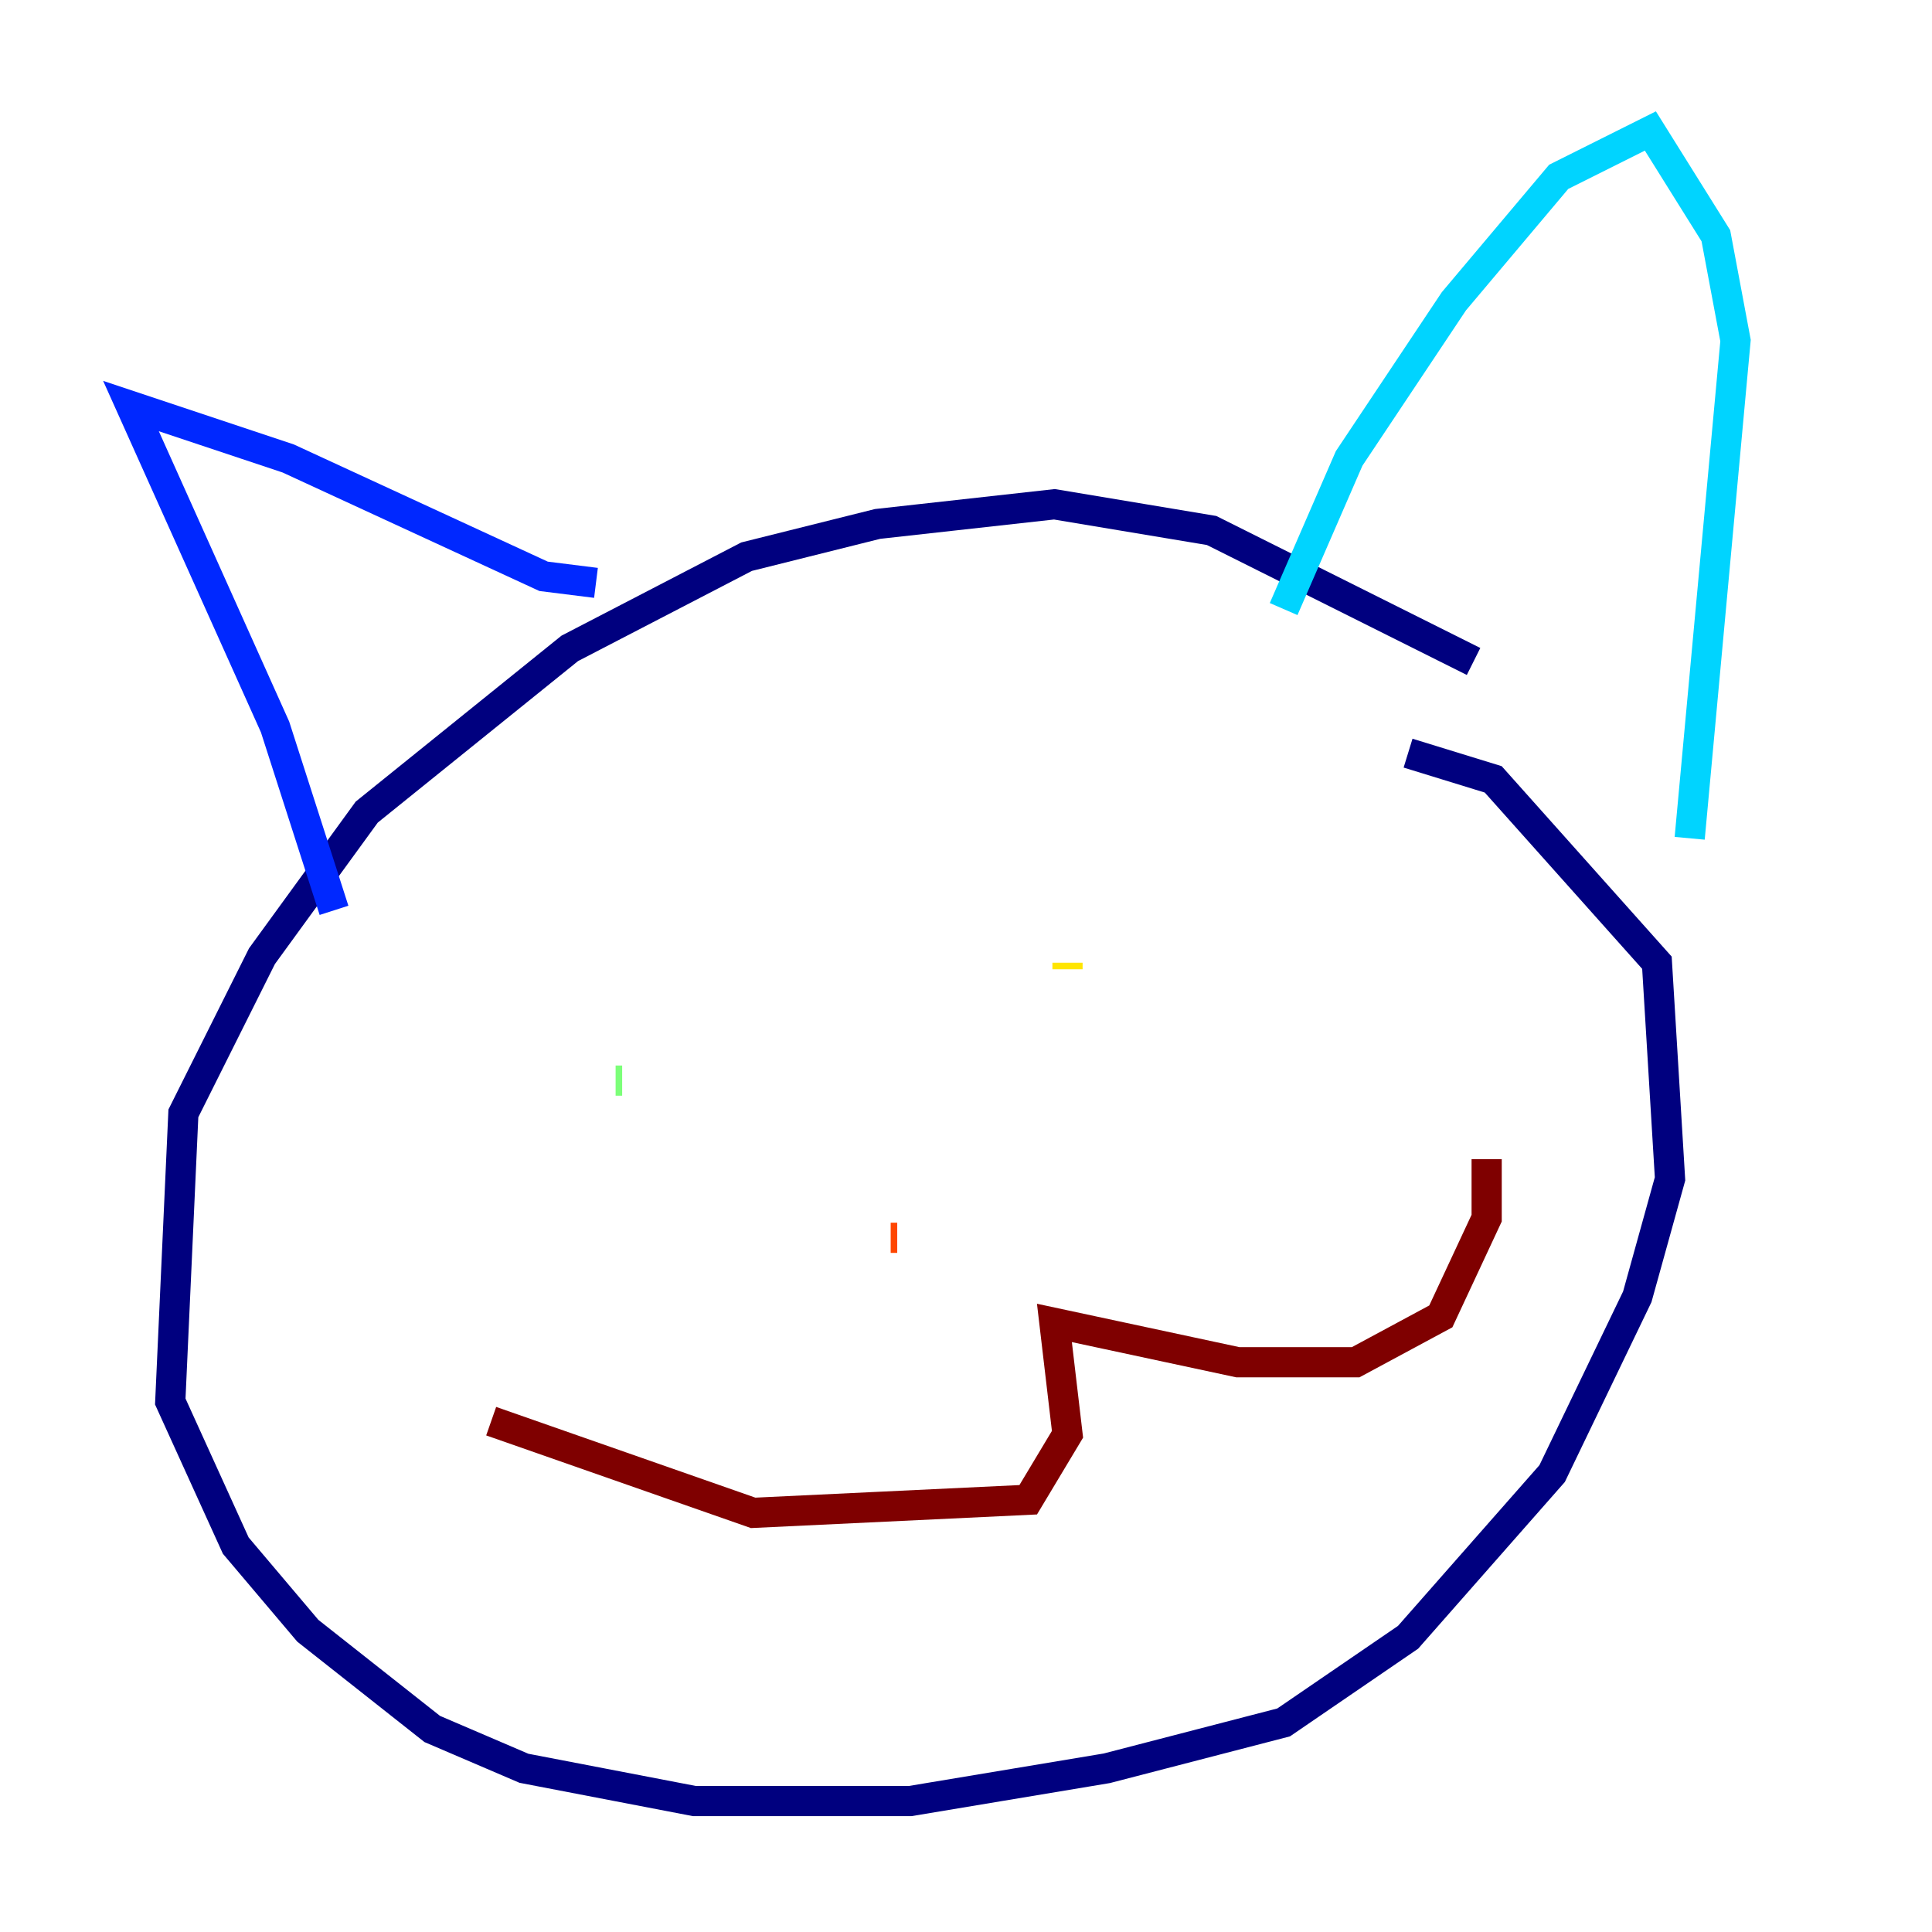 <?xml version="1.0" encoding="utf-8" ?>
<svg baseProfile="tiny" height="128" version="1.2" viewBox="0,0,128,128" width="128" xmlns="http://www.w3.org/2000/svg" xmlns:ev="http://www.w3.org/2001/xml-events" xmlns:xlink="http://www.w3.org/1999/xlink"><defs /><polyline fill="none" points="97.627,43.824 80.271,35.146 69.858,33.41 58.142,34.712 49.464,36.881 37.749,42.956 24.298,53.803 17.356,63.349 12.149,73.763 11.281,92.854 15.62,102.4 20.393,108.041 28.637,114.549 34.712,117.153 45.993,119.322 60.312,119.322 73.329,117.153 85.044,114.115 93.288,108.475 102.834,97.627 108.475,85.912 110.644,78.102 109.776,63.783 98.929,51.634 93.288,49.898" stroke="#00007f" stroke-width="2" /><polyline fill="none" points="22.129,60.312 18.224,48.163 8.678,26.902 19.091,30.373 36.014,38.183 39.485,38.617" stroke="#0028ff" stroke-width="2" /><polyline fill="none" points="85.044,40.352 89.383,30.373 96.325,19.959 103.268,11.715 109.342,8.678 113.681,15.62 114.983,22.563 111.946,55.539" stroke="#00d4ff" stroke-width="2" /><polyline fill="none" points="41.22,71.593 40.786,71.593" stroke="#7cff79" stroke-width="2" /><polyline fill="none" points="70.725,64.217 70.725,63.783" stroke="#ffe500" stroke-width="2" /><polyline fill="none" points="59.444,82.007 59.01,82.007" stroke="#ff4600" stroke-width="2" /><polyline fill="none" points="32.542,94.156 49.898,100.231 68.122,99.363 70.725,95.024 69.858,87.647 82.007,90.251 89.817,90.251 95.458,87.214 98.495,80.705 98.495,76.8" stroke="#7f0000" stroke-width="2" /></svg>